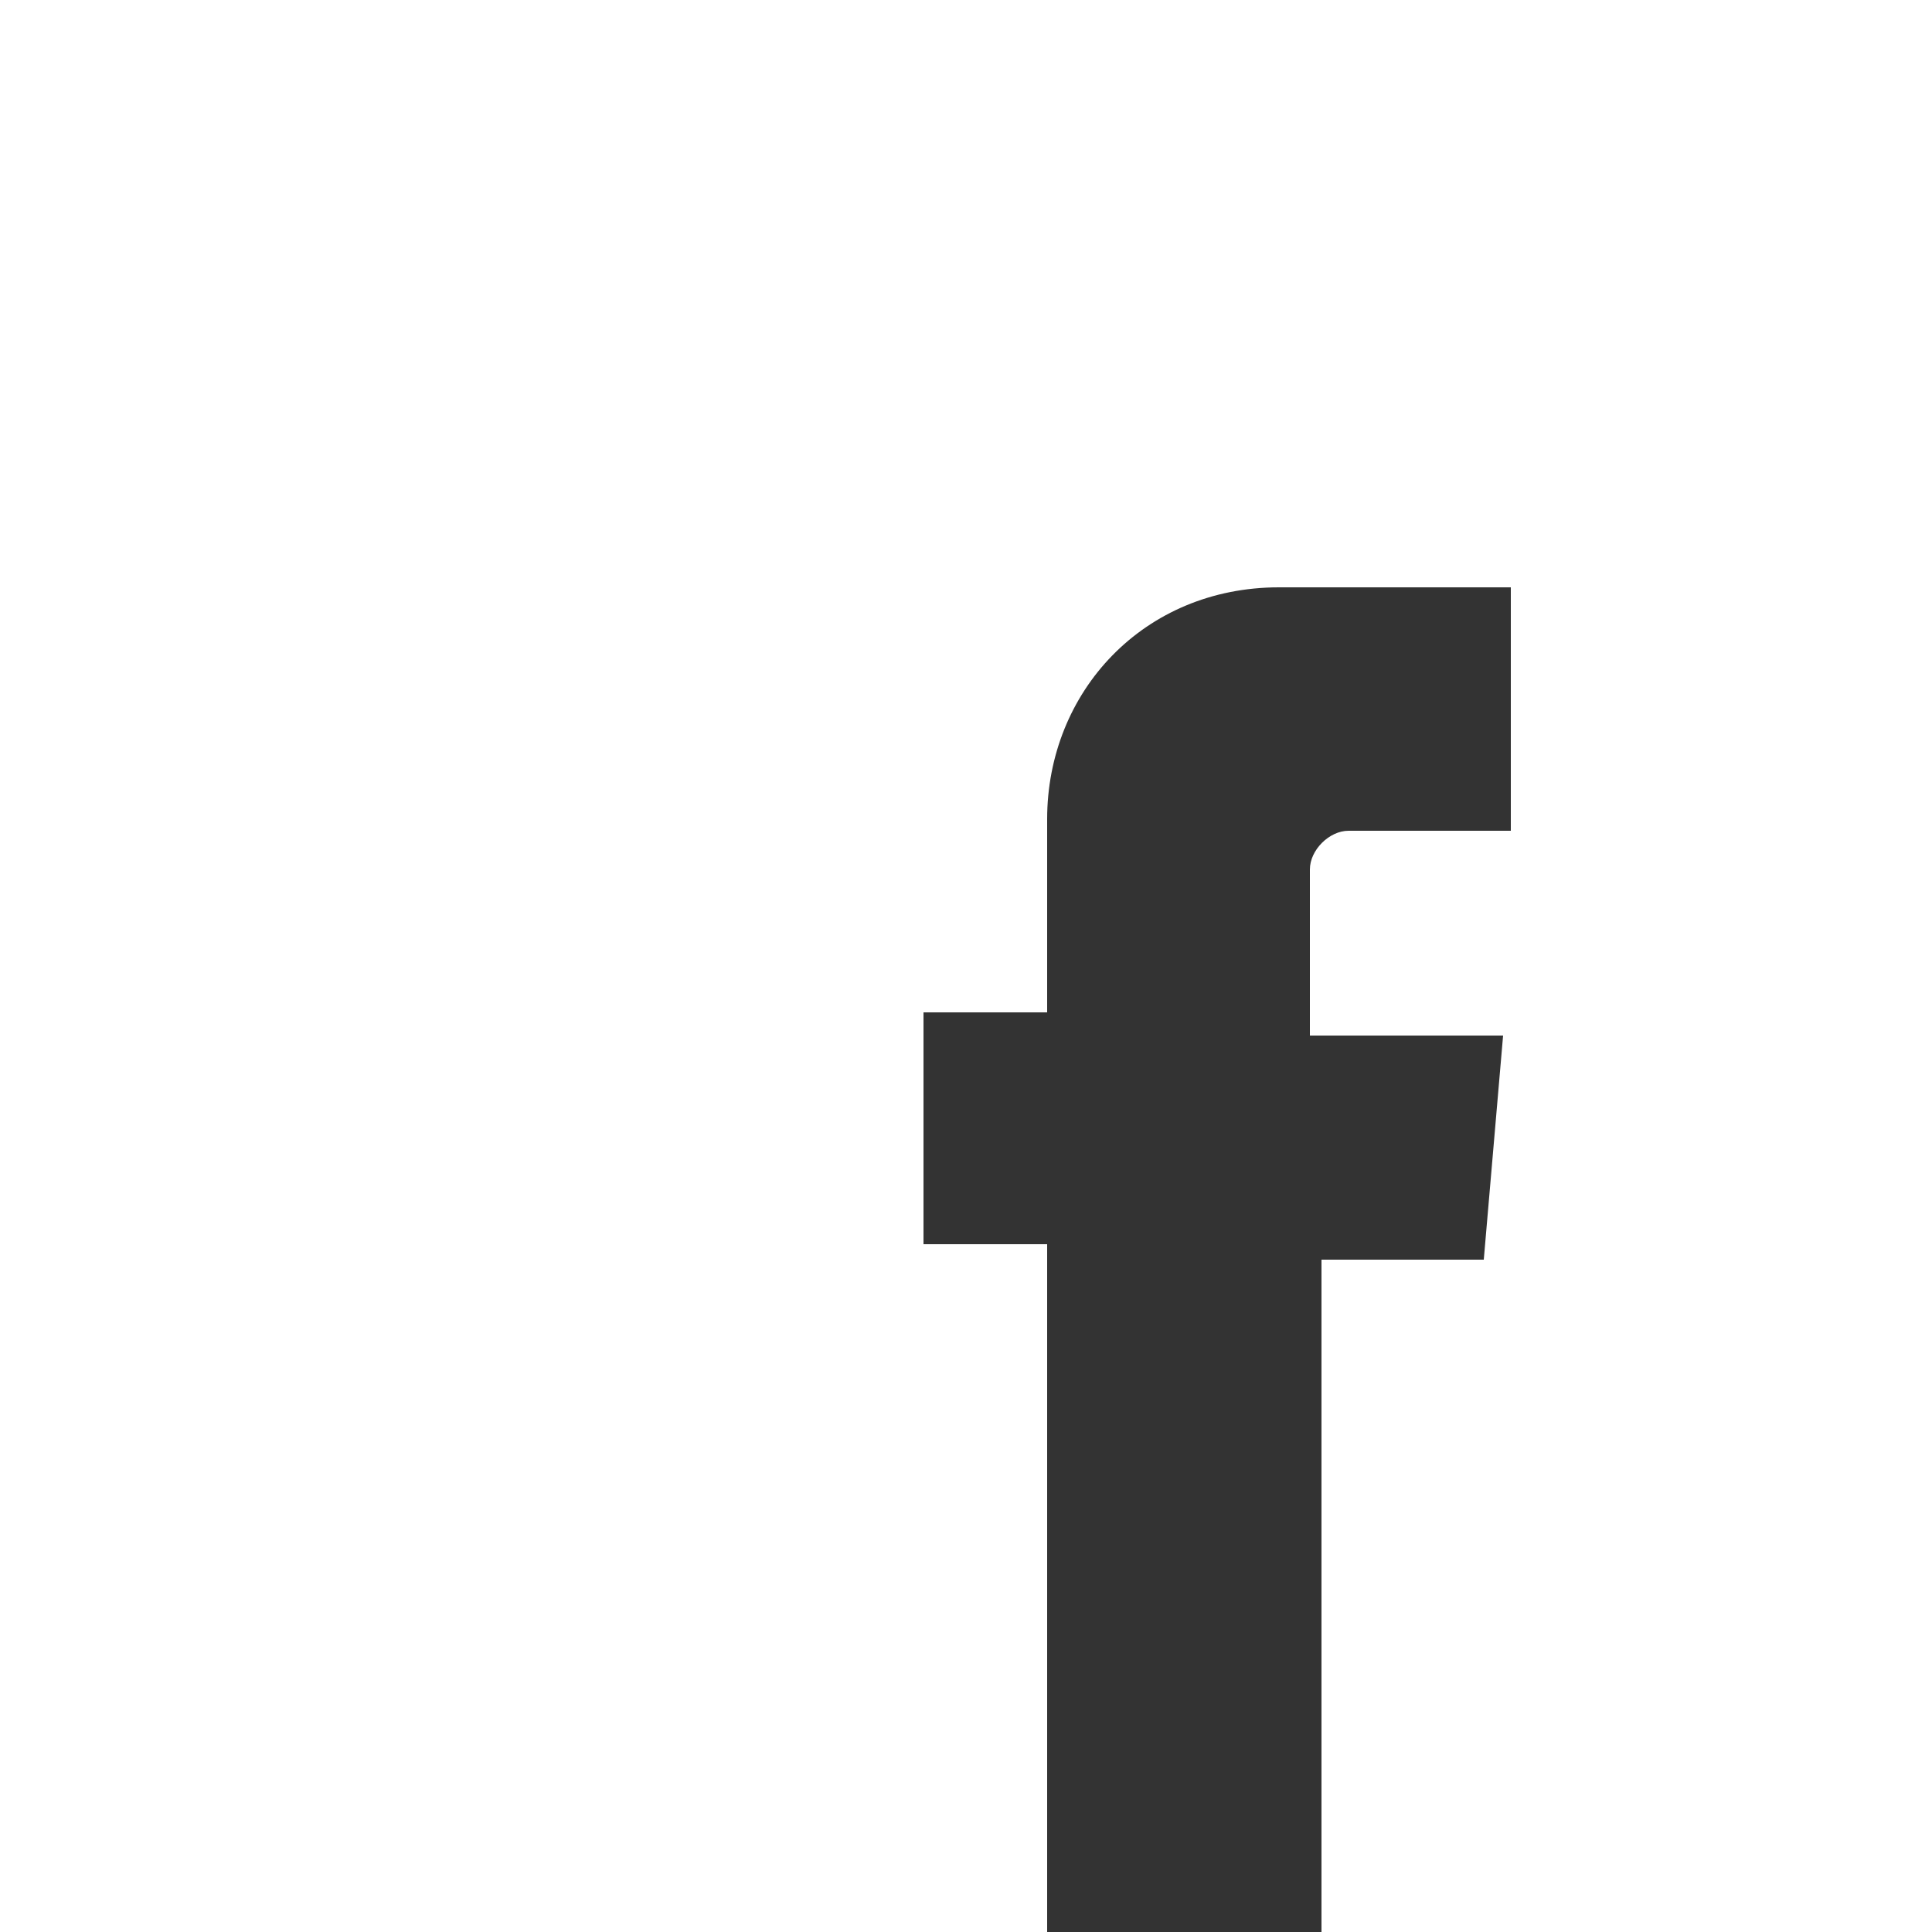 <?xml version="1.0" encoding="utf-8"?>
<!-- Generator: Adobe Illustrator 23.0.0, SVG Export Plug-In . SVG Version: 6.00 Build 0)  -->
<svg version="1.0" id="Layer_1" xmlns="http://www.w3.org/2000/svg" xmlns:xlink="http://www.w3.org/1999/xlink" x="0px" y="0px"
	 viewBox="0 0 50 50" enable-background="new 0 0 50 50" xml:space="preserve">
<rect x="0" y="0" width="50" height="50" fill="#333333" stroke="none"/>
<path fill="#FFFFFF" d="M0,0v50h27.1V32.2h-3.2v-6h3.2v-5c0-3.3,2.5-6,6-6h6v6.3h-4.2c-0.5,0-1,0.5-1,1v4.3h5l-0.5,5.8h-4.2V50H50
	l0.1-50H0z"/>
</svg>
